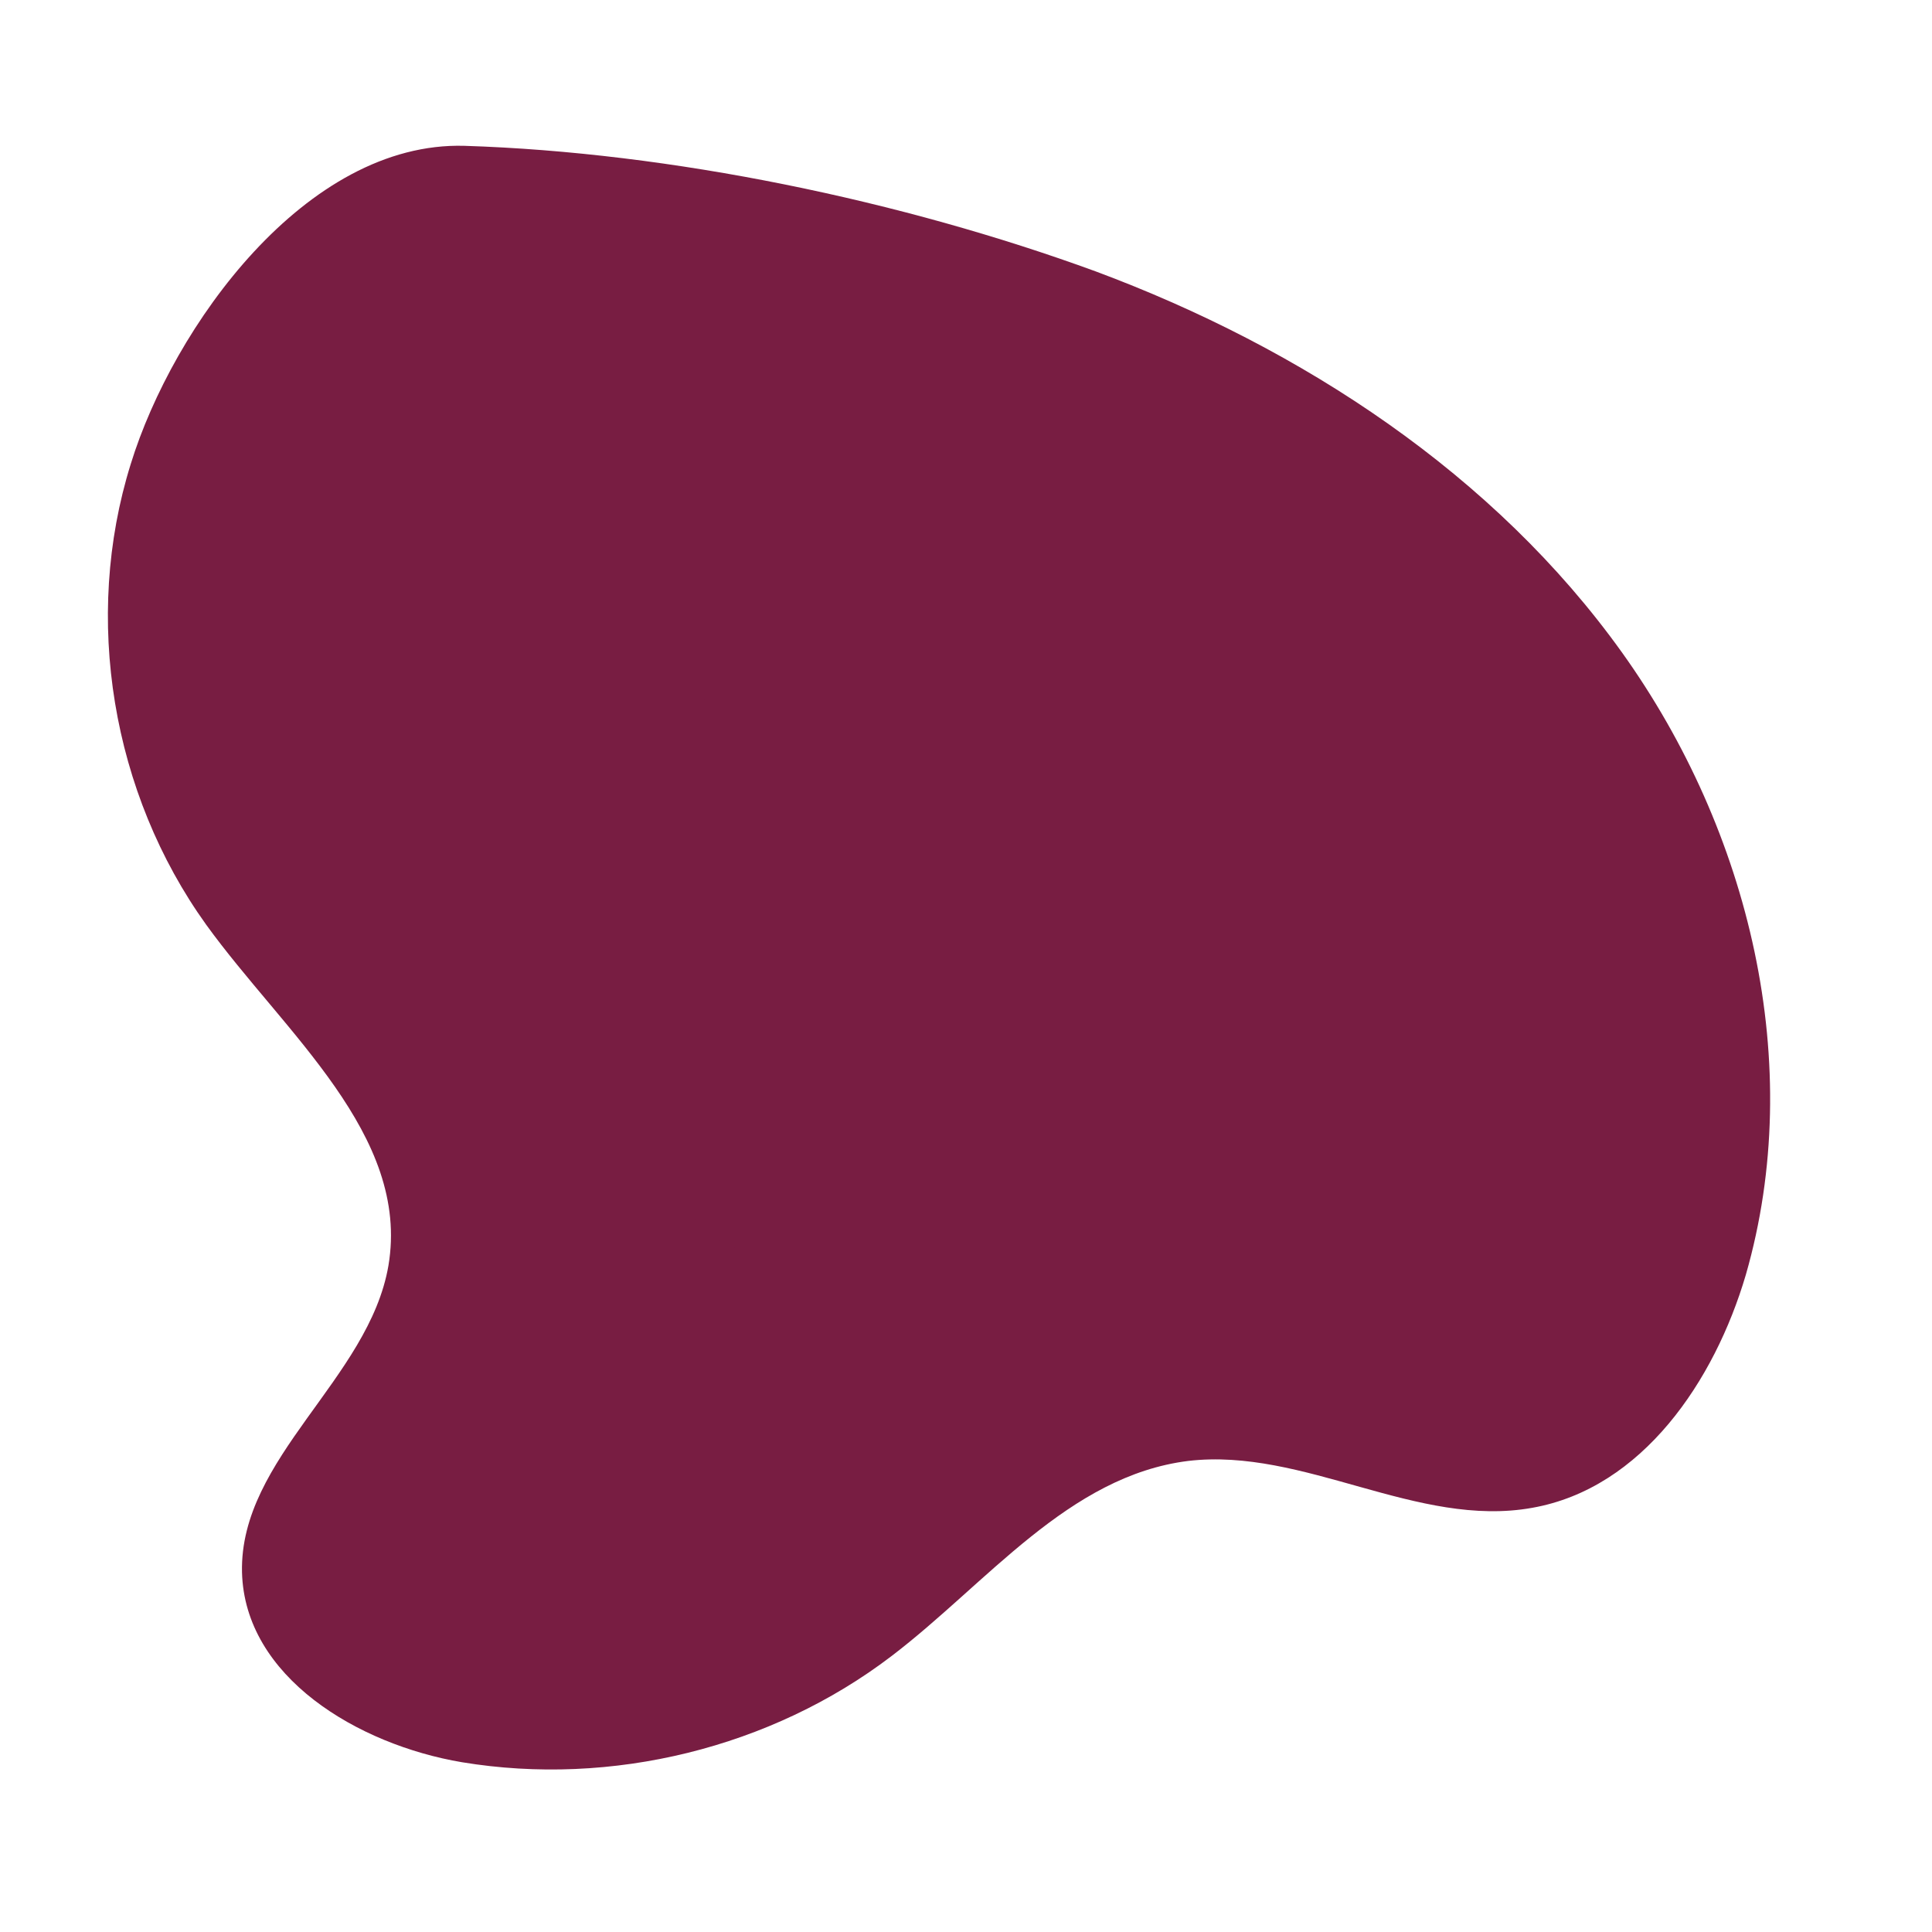 <svg xmlns="http://www.w3.org/2000/svg" xmlns:xlink="http://www.w3.org/1999/xlink" width="900" zoomAndPan="magnify" viewBox="0 0 675 675" height="900" preserveAspectRatio="xMidYMid meet" version="1.2"><defs><clipPath id="4b3737bd45"><path d="M 236.398 235.902 L 438.602 235.902 L 438.602 438.102 L 236.398 438.102 Z M 236.398 235.902 "/></clipPath><clipPath id="e144ff9a17"><path d="M 267.852 235.902 L 407.148 235.902 C 424.52 235.902 438.602 249.984 438.602 267.355 L 438.602 406.648 C 438.602 424.02 424.52 438.102 407.148 438.102 L 267.852 438.102 C 250.48 438.102 236.398 424.02 236.398 406.648 L 236.398 267.355 C 236.398 249.984 250.48 235.902 267.852 235.902 Z M 267.852 235.902 "/></clipPath></defs><g id="74971521d7"><path style=" stroke:none;fill-rule:nonzero;fill:#781d42;fill-opacity:1;" d="M 45.676 162.125 C 28.852 216.004 39.082 277.16 72.047 323.086 C 99.328 360.824 143.434 396.52 135.703 442.215 C 128.883 481.773 83.641 509.285 84.551 549.297 C 85.461 585.902 125.02 609.543 161.395 615.684 C 213.684 624.324 269.387 610.68 311.445 578.625 C 344.863 553.164 373.281 515.648 415.113 510.422 C 455.582 505.648 495.141 534.066 535.383 526.789 C 573.805 519.969 599.039 482.457 609.953 445.398 C 631.098 371.965 611.316 290.348 566.758 228.055 C 522.195 165.762 454.902 121.656 382.832 94.828 C 315.082 70.047 234.375 53.223 162.305 50.949 C 106.832 49.359 60.453 114.152 45.676 162.125 Z M 45.676 162.125 "/><g clip-rule="nonzero" clip-path="url(#4b3737bd45)"><g clip-rule="nonzero" clip-path="url(#e144ff9a17)"><path style=" stroke:none;fill-rule:nonzero;fill:#781d42;fill-opacity:1;" d="M 236.398 235.902 L 438.602 235.902 L 438.602 438.102 L 236.398 438.102 Z M 236.398 235.902 "/></g></g></g></svg>